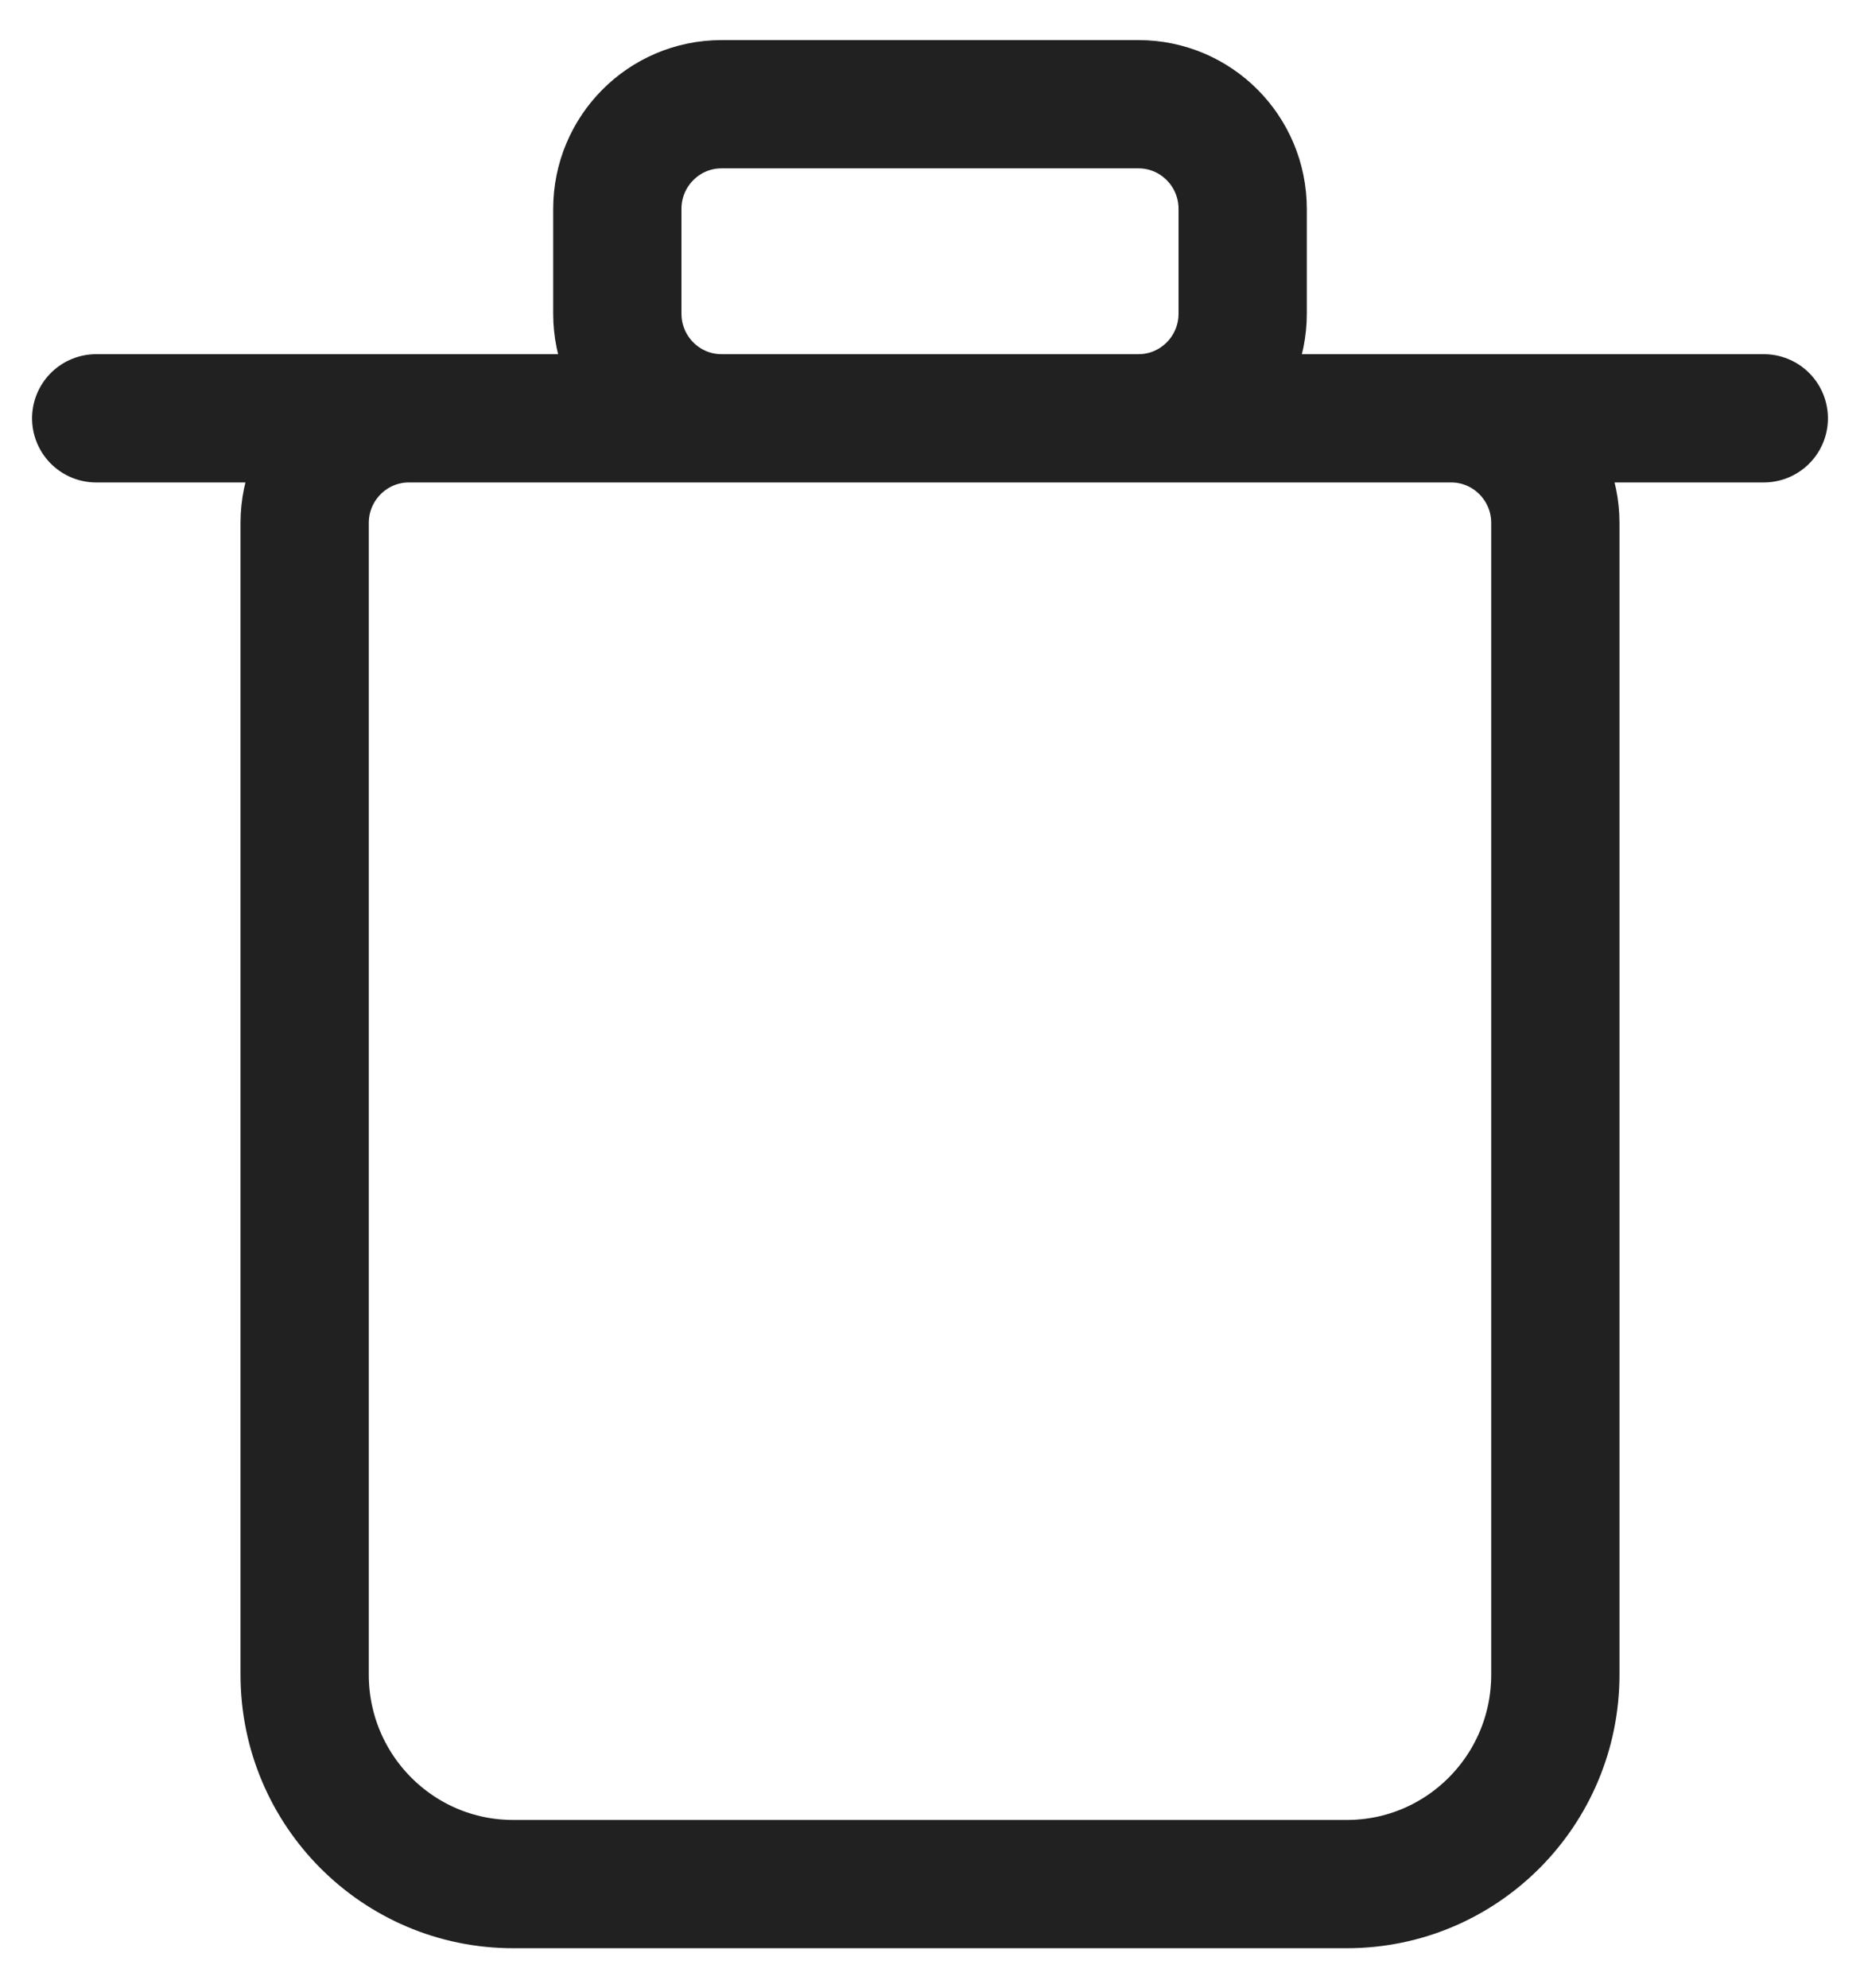 <svg width="29" height="31" viewBox="0 0 29 31" fill="none" xmlns="http://www.w3.org/2000/svg">
<path d="M1.5 6.522L27.5 6.522M21 29.375H8C6.205 29.375 4.75 27.913 4.75 26.11V8.154C4.75 7.253 5.478 6.522 6.375 6.522H22.625C23.523 6.522 24.25 7.253 24.25 8.154V26.11C24.25 27.913 22.795 29.375 21 29.375ZM11.25 6.522H17.75C18.648 6.522 19.375 5.791 19.375 4.89V3.257C19.375 2.356 18.648 1.625 17.75 1.625H11.25C10.352 1.625 9.625 2.356 9.625 3.257V4.89C9.625 5.791 10.352 6.522 11.25 6.522Z" stroke="#212121" stroke-width="2" stroke-linecap="round"/>
</svg>

